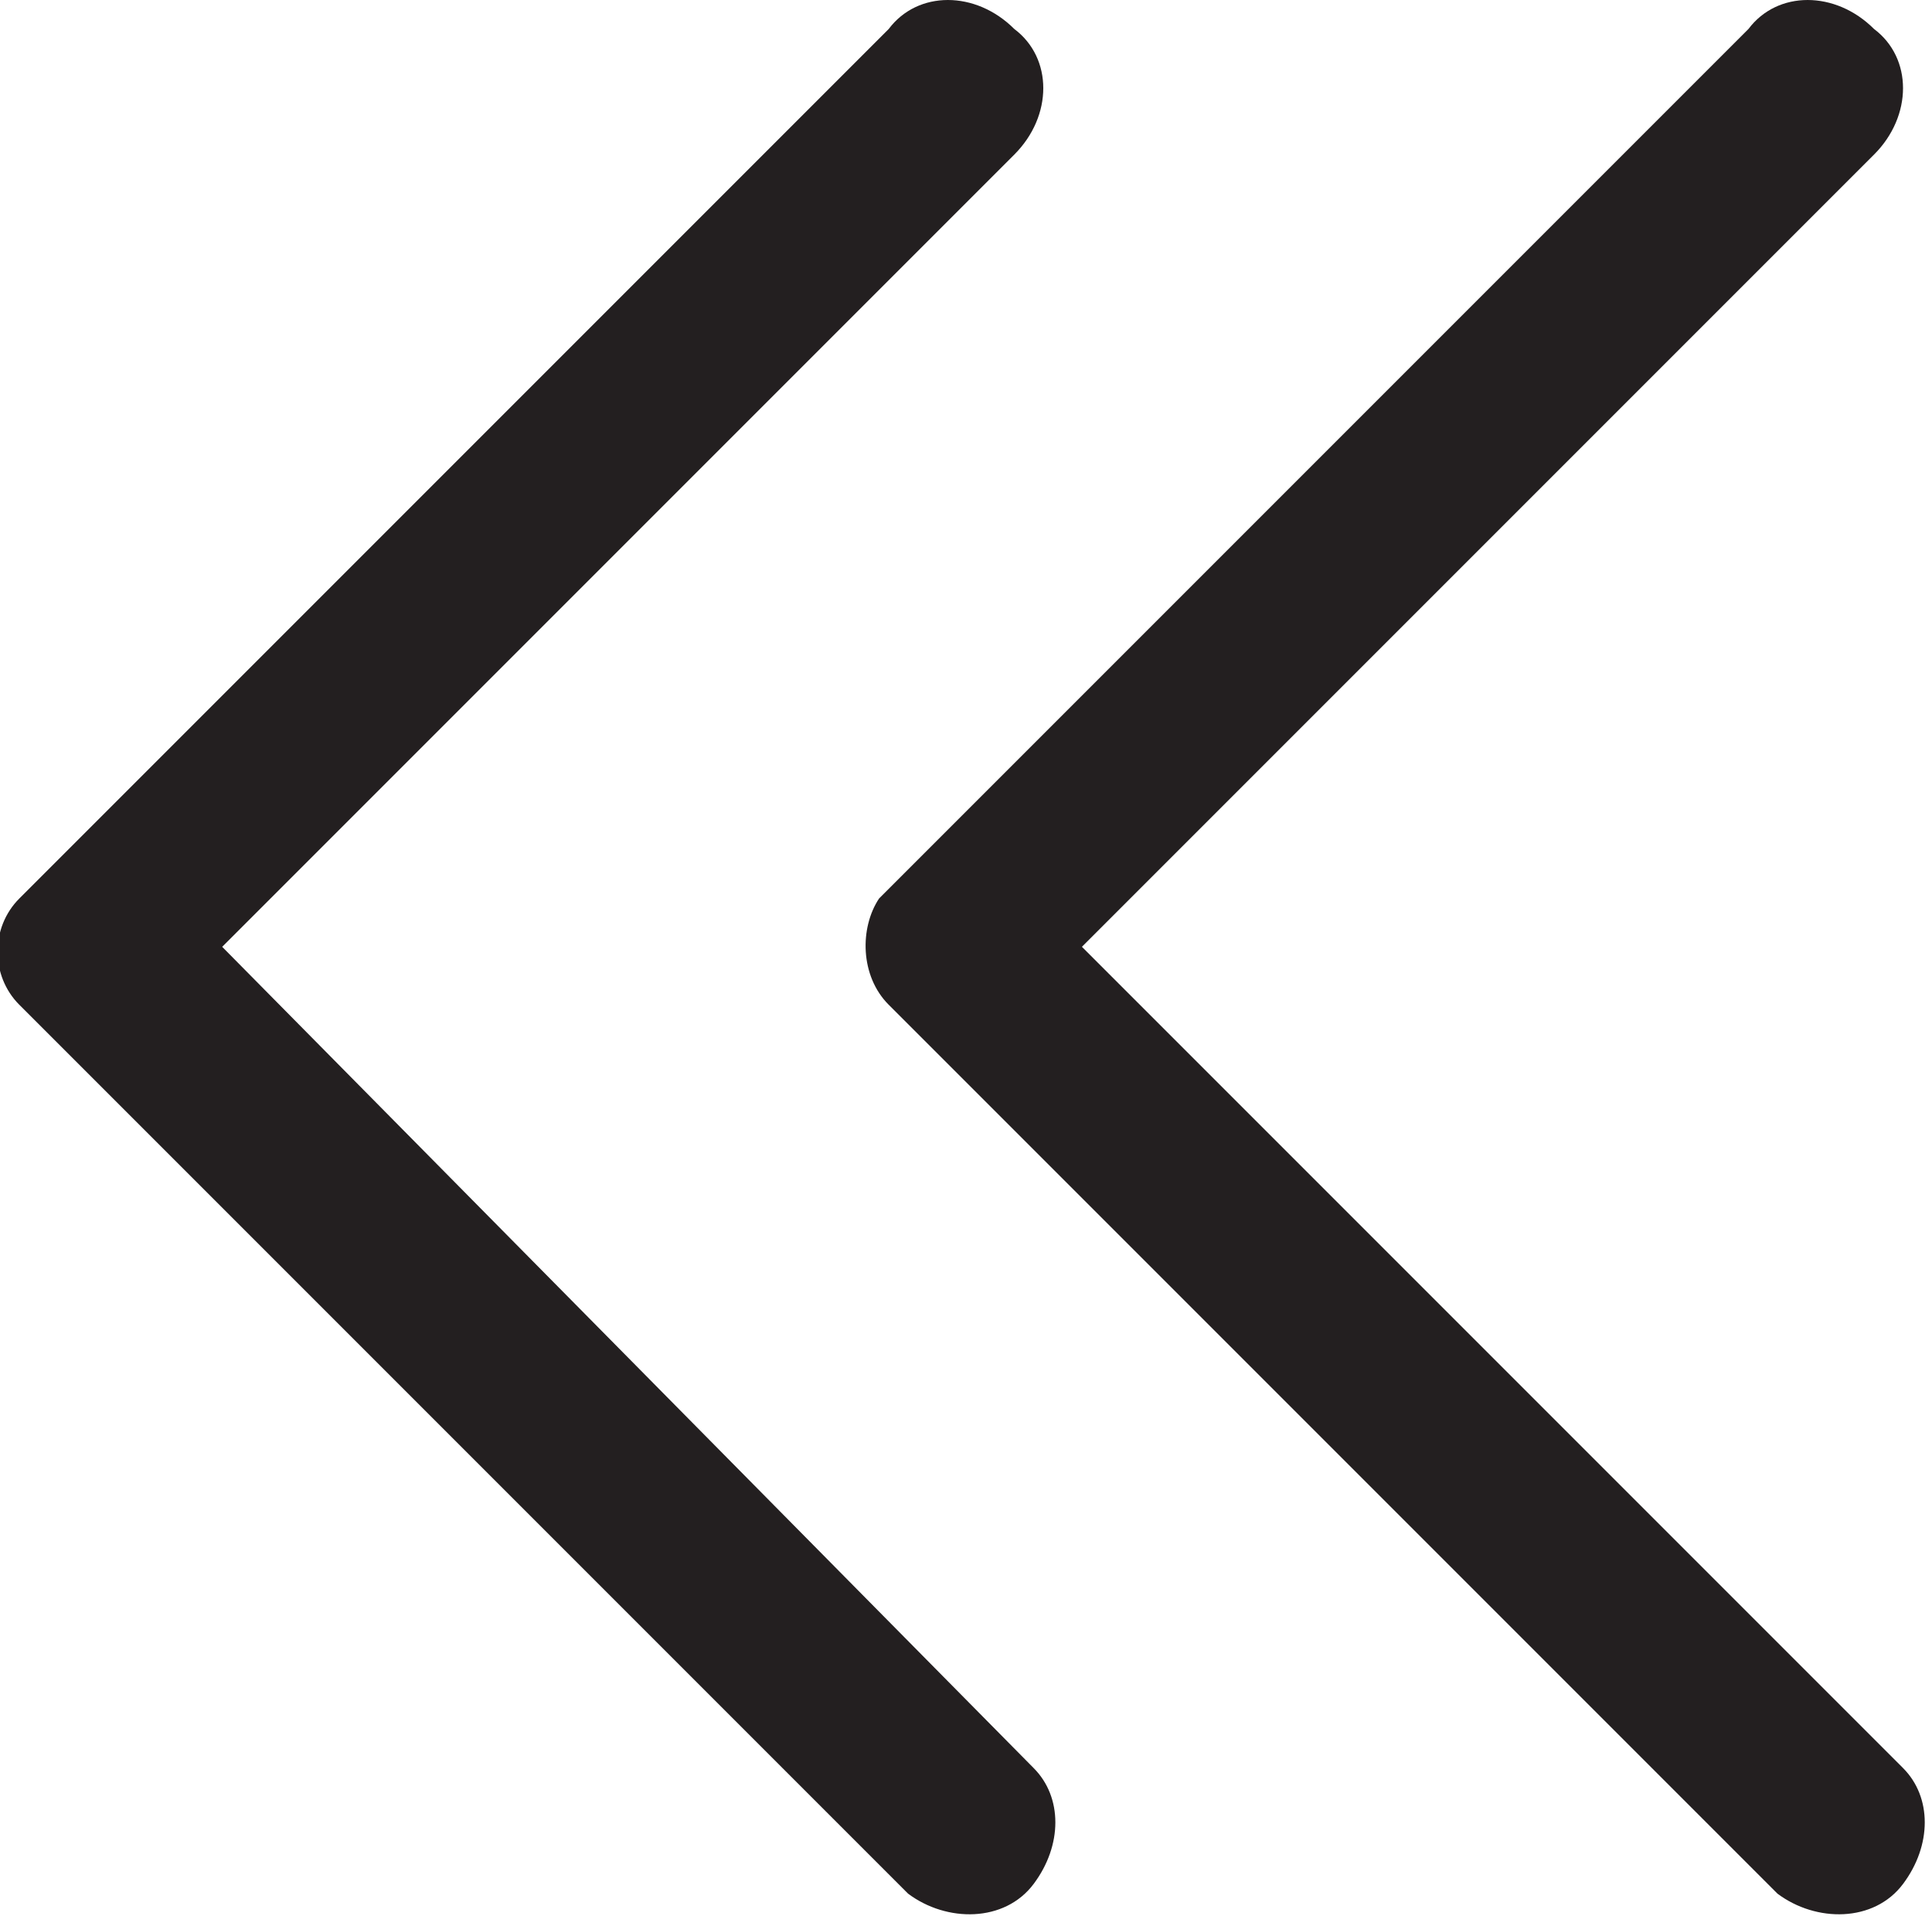 <?xml version="1.0" encoding="utf-8"?>
<!-- Generator: Adobe Illustrator 23.0.5, SVG Export Plug-In . SVG Version: 6.00 Build 0)  -->
<svg version="1.1" id="Layer_1" xmlns="http://www.w3.org/2000/svg" xmlns:xlink="http://www.w3.org/1999/xlink" x="0px" y="0px"
	 viewBox="0 0 20 19.9" style="enable-background:new 0 0 20 19.9;" xml:space="preserve">
<style type="text/css">
	.st0{fill:#231F20;}
</style>
<title></title>
<g>
	<path class="st0" d="M9.2,10.4l9.2,9.2c0.4,0.3,1,0.3,1.3-0.1c0.3-0.4,0.3-0.9,0-1.2l-8.5-8.5l8.2-8.2c0.4-0.4,0.4-1,0-1.3l0,0
		c-0.4-0.4-1-0.4-1.3,0c0,0,0,0,0,0l-9,9C8.9,9.6,8.9,10.1,9.2,10.4z"/>
	<path class="st0" d="M0.2,10.4l9.2,9.2c0.4,0.3,1,0.3,1.3-0.1c0.3-0.4,0.3-0.9,0-1.2L2.3,9.8l8.2-8.2c0.4-0.4,0.4-1,0-1.3l0,0
		c-0.4-0.4-1-0.4-1.3,0l-9,9C-0.1,9.6-0.1,10.1,0.2,10.4z"/>
</g>
</svg>
